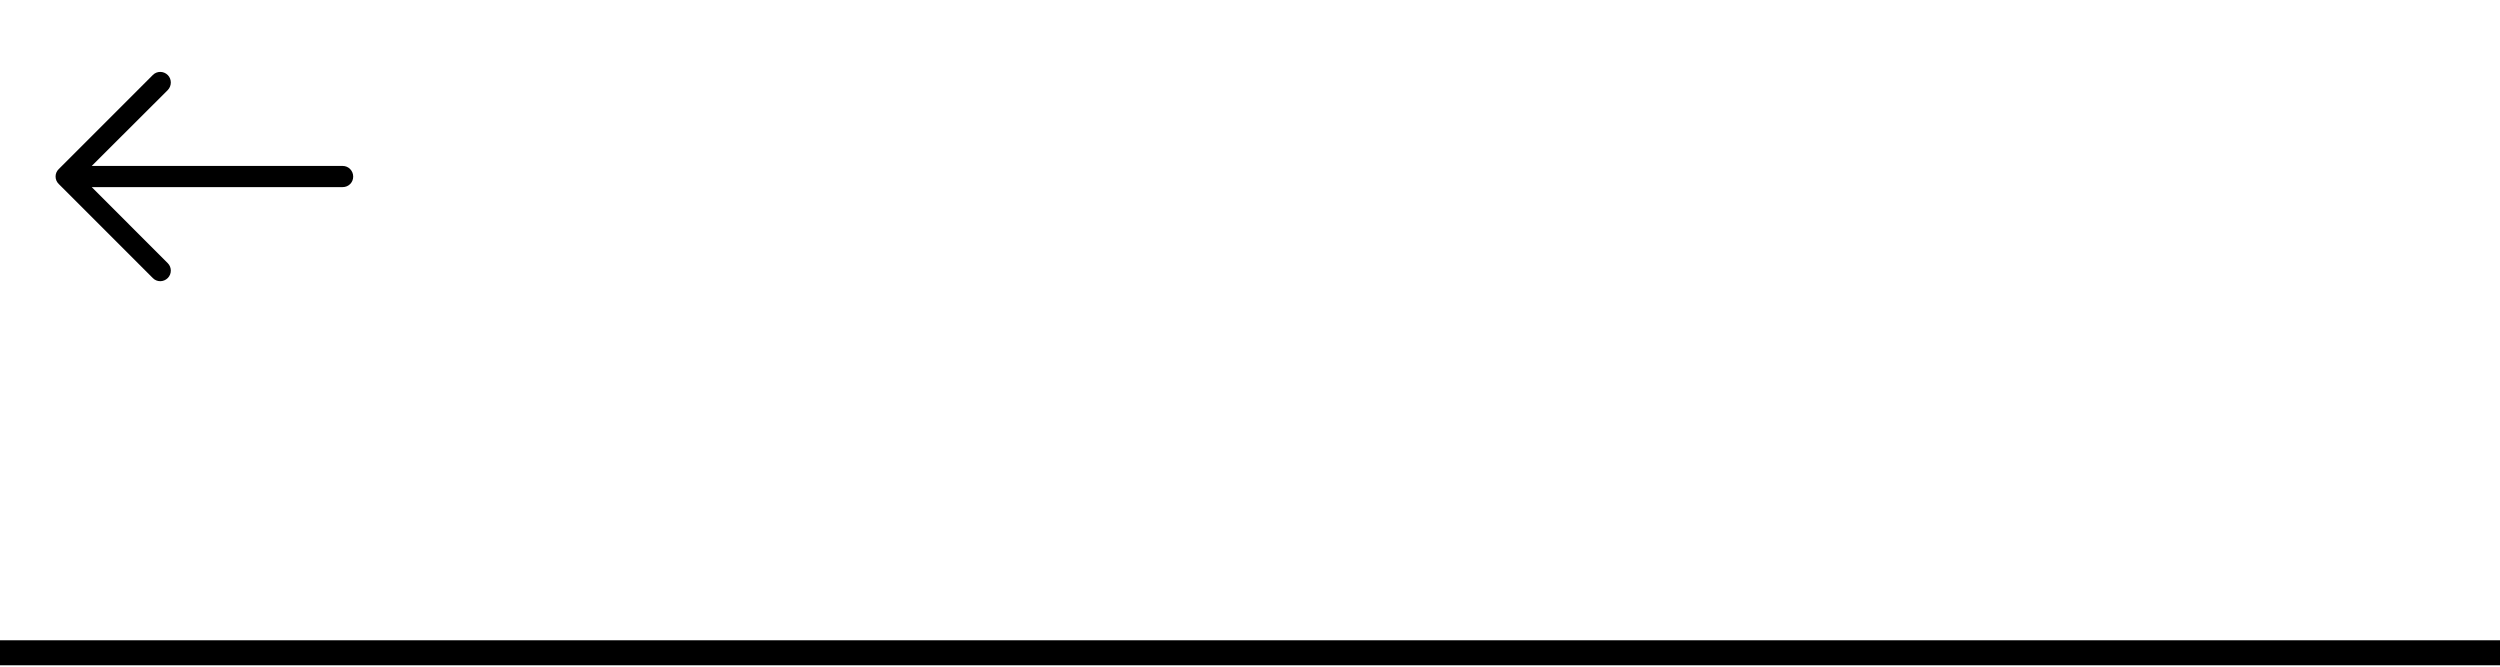 <?xml version="1.0" encoding="utf-8"?>
<!-- Generator: Adobe Illustrator 15.0.0, SVG Export Plug-In . SVG Version: 6.00 Build 0)  -->
<!DOCTYPE svg PUBLIC "-//W3C//DTD SVG 1.1//EN" "http://www.w3.org/Graphics/SVG/1.1/DTD/svg11.dtd">
<svg version="1.1" id="Warstwa_1" xmlns="http://www.w3.org/2000/svg" xmlns:xlink="http://www.w3.org/1999/xlink" x="0px" y="0px"
	 width="90px" height="24px" viewBox="0 0 90 24" enable-background="new 0 0 90 24" xml:space="preserve">
<rect y="23.05" fill="#000000" width="90" height="0.9"/>
<path fill="#000000" d="M5.5,10.009c0.146,0.152,0.389,0.152,0.54,0c0.146-0.146,0.146-0.388,0-0.534L3.302,6.736h9.035
	c0.211,0,0.378-0.167,0.378-0.378c0-0.211-0.167-0.384-0.378-0.384H3.302L6.04,3.242c0.146-0.151,0.146-0.394,0-0.54
	c-0.151-0.151-0.394-0.151-0.54,0L2.114,6.088c-0.151,0.145-0.151,0.389,0,0.535L5.5,10.009z"/>
</svg>
